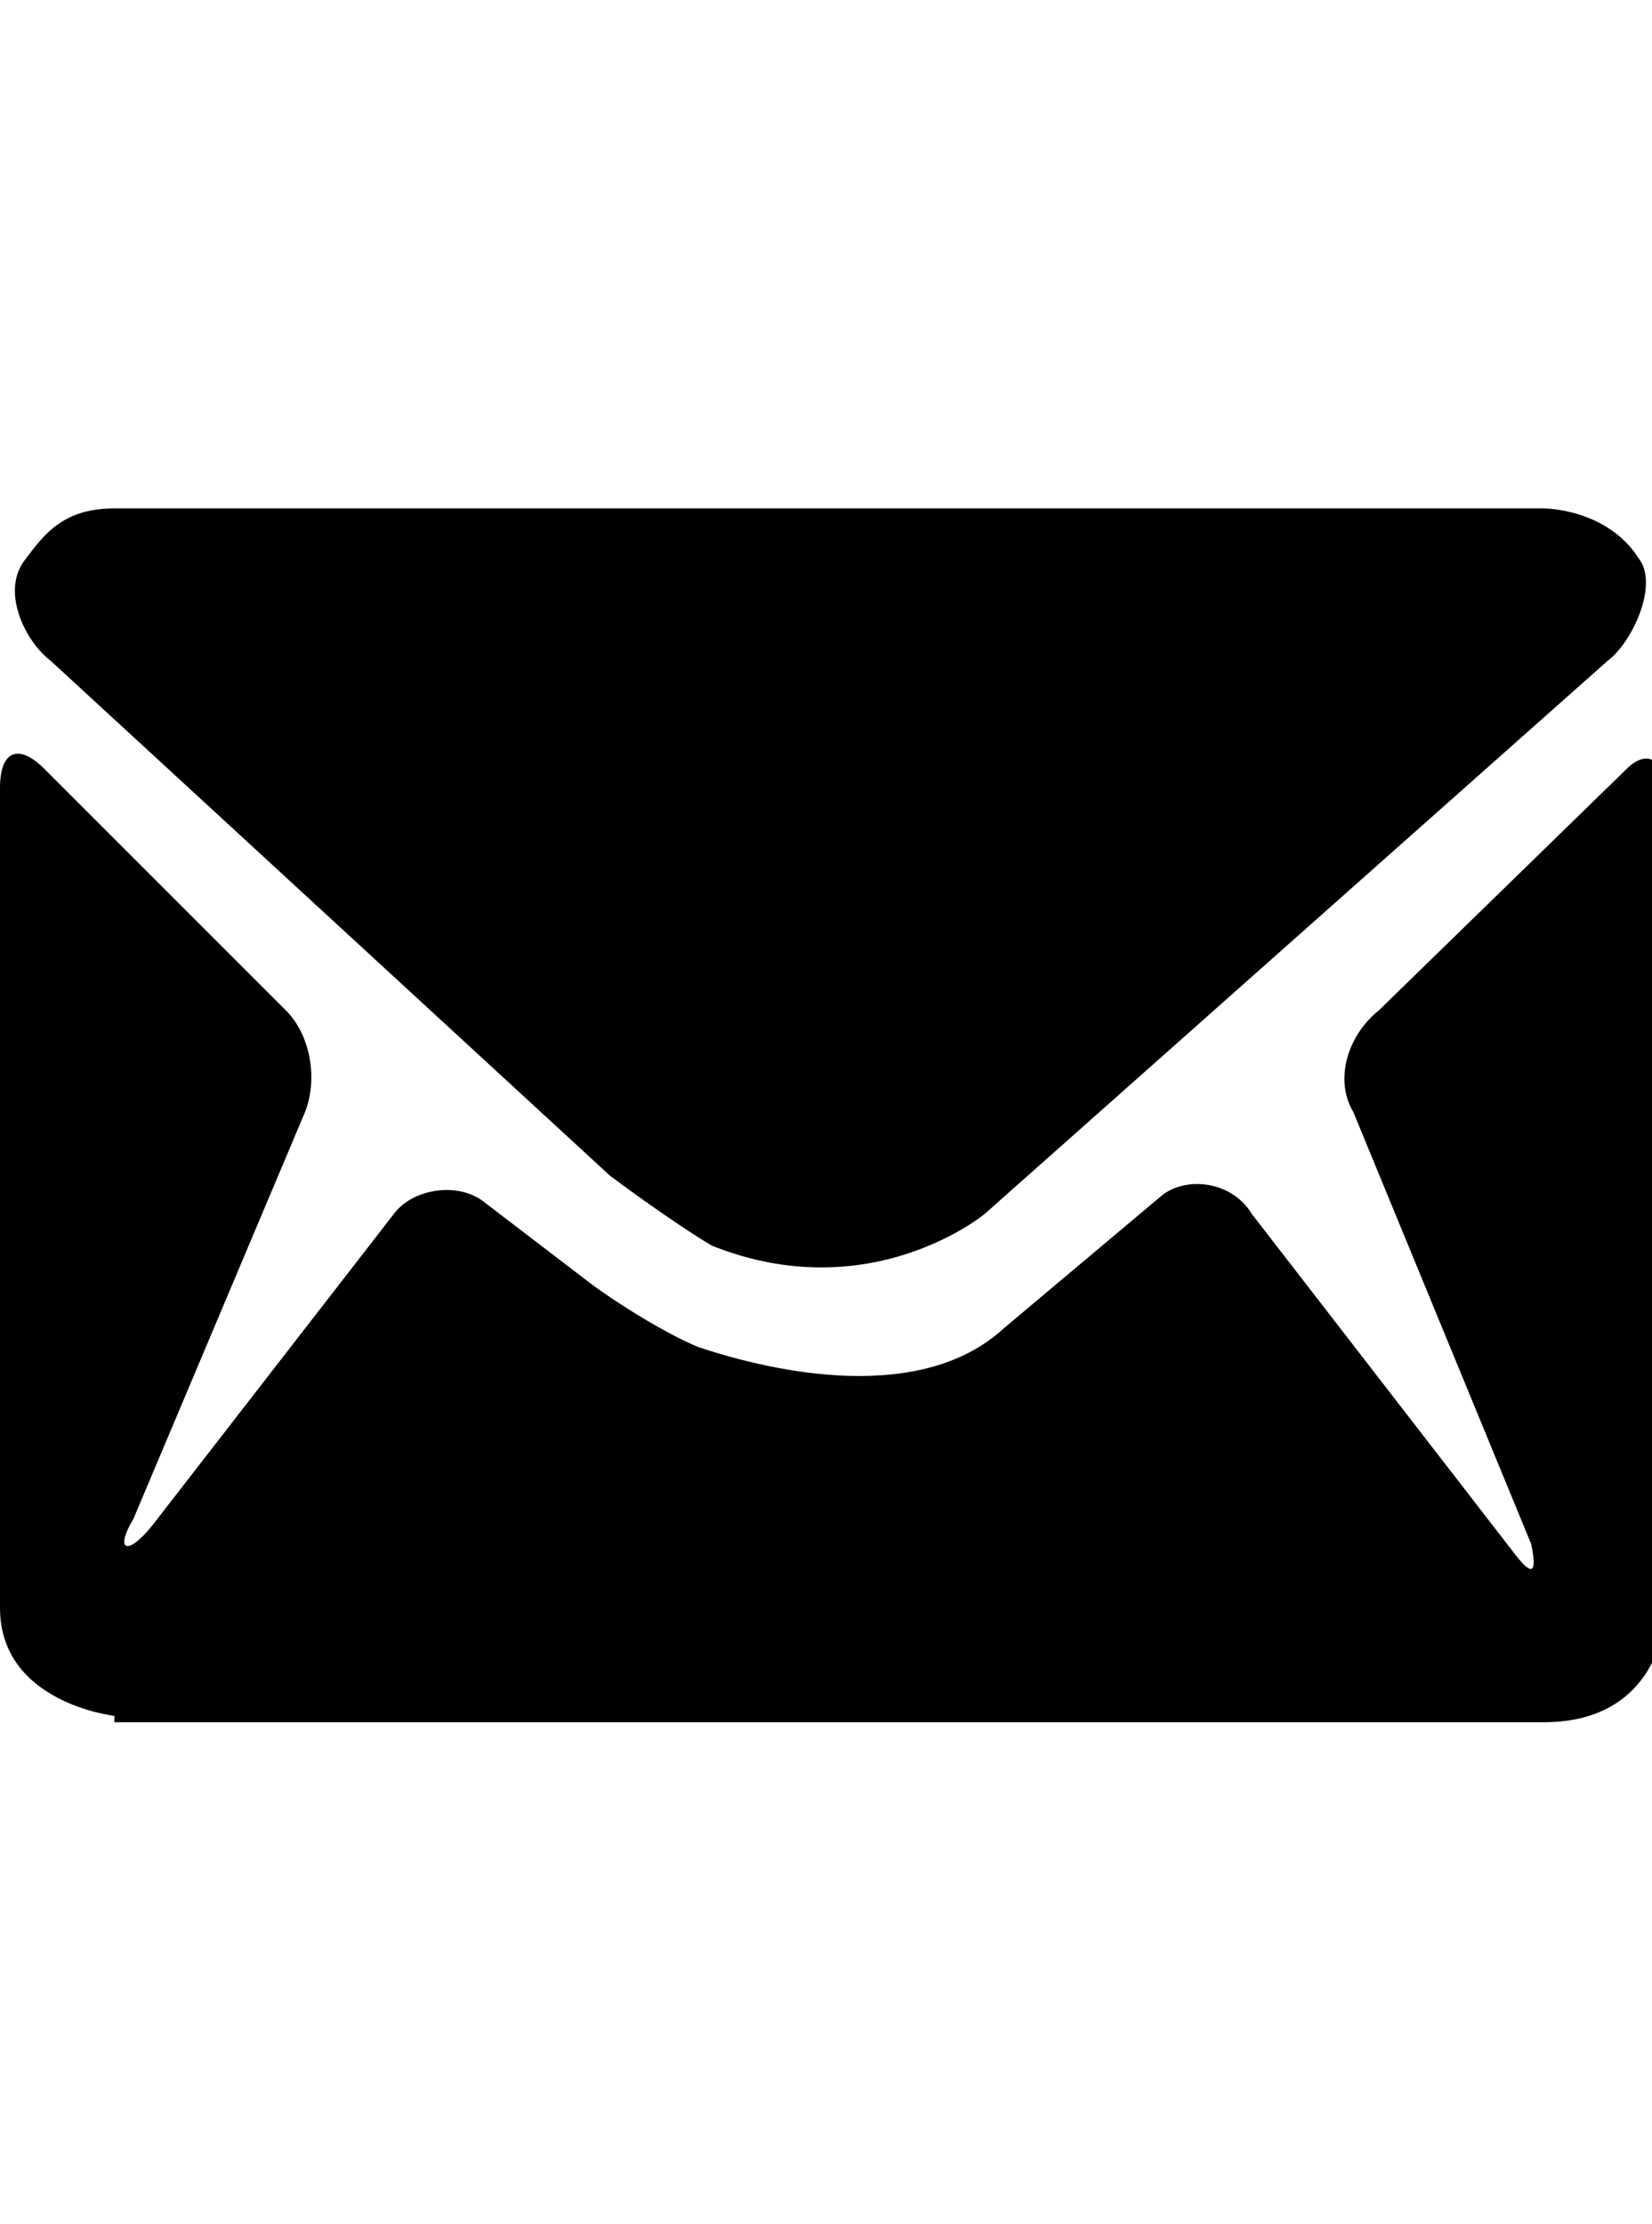 <?xml version="1.0" encoding="utf-8"?>
<!-- Generator: Adobe Illustrator 19.0.0, SVG Export Plug-In . SVG Version: 6.00 Build 0)  -->
<svg version="1.1" id="Layer_1" xmlns="http://www.w3.org/2000/svg" xmlns:xlink="http://www.w3.org/1999/xlink" x="0px" y="0px"
	 viewBox="-17.5 33 26 35" style="enable-background:new -17.5 33 26 35;" xml:space="preserve">
<path d="M-6.3,52.6c-0.5-0.3-1.2-0.8-1.6-1.1l-8.8-8.1c-0.4-0.3-0.8-1.1-0.4-1.6c0.3-0.4,0.6-0.8,1.4-0.8H6.8c0,0,1,0,1.5,0.8
	c0.3,0.4-0.1,1.3-0.5,1.6L-2,52.1C-2,52.1-3.8,53.6-6.3,52.6L-6.3,52.6z M-15.7,60c0,0-1.8-0.2-1.8-1.7V45.4c0-0.6,0.3-0.7,0.7-0.3
	l3.8,3.8c0.4,0.4,0.5,1.1,0.3,1.6l-2.7,6.4c-0.3,0.5-0.1,0.6,0.3,0.1l3.8-4.9c0.3-0.4,1-0.5,1.4-0.2l1.7,1.3c0.4,0.3,1.2,0.8,1.7,1
	c1.2,0.4,3.5,0.9,4.8-0.3l2.5-2.1c0.4-0.3,1.1-0.2,1.4,0.3l4.1,5.3c0.3,0.4,0.4,0.4,0.3-0.1l-2.8-6.8c-0.3-0.5-0.1-1.2,0.4-1.6
	l3.9-3.8c0.3-0.3,0.6-0.2,0.6,0.4v13c0,0-0.1,1.6-1.9,1.6H-15.7L-15.7,60z"/>
</svg>
